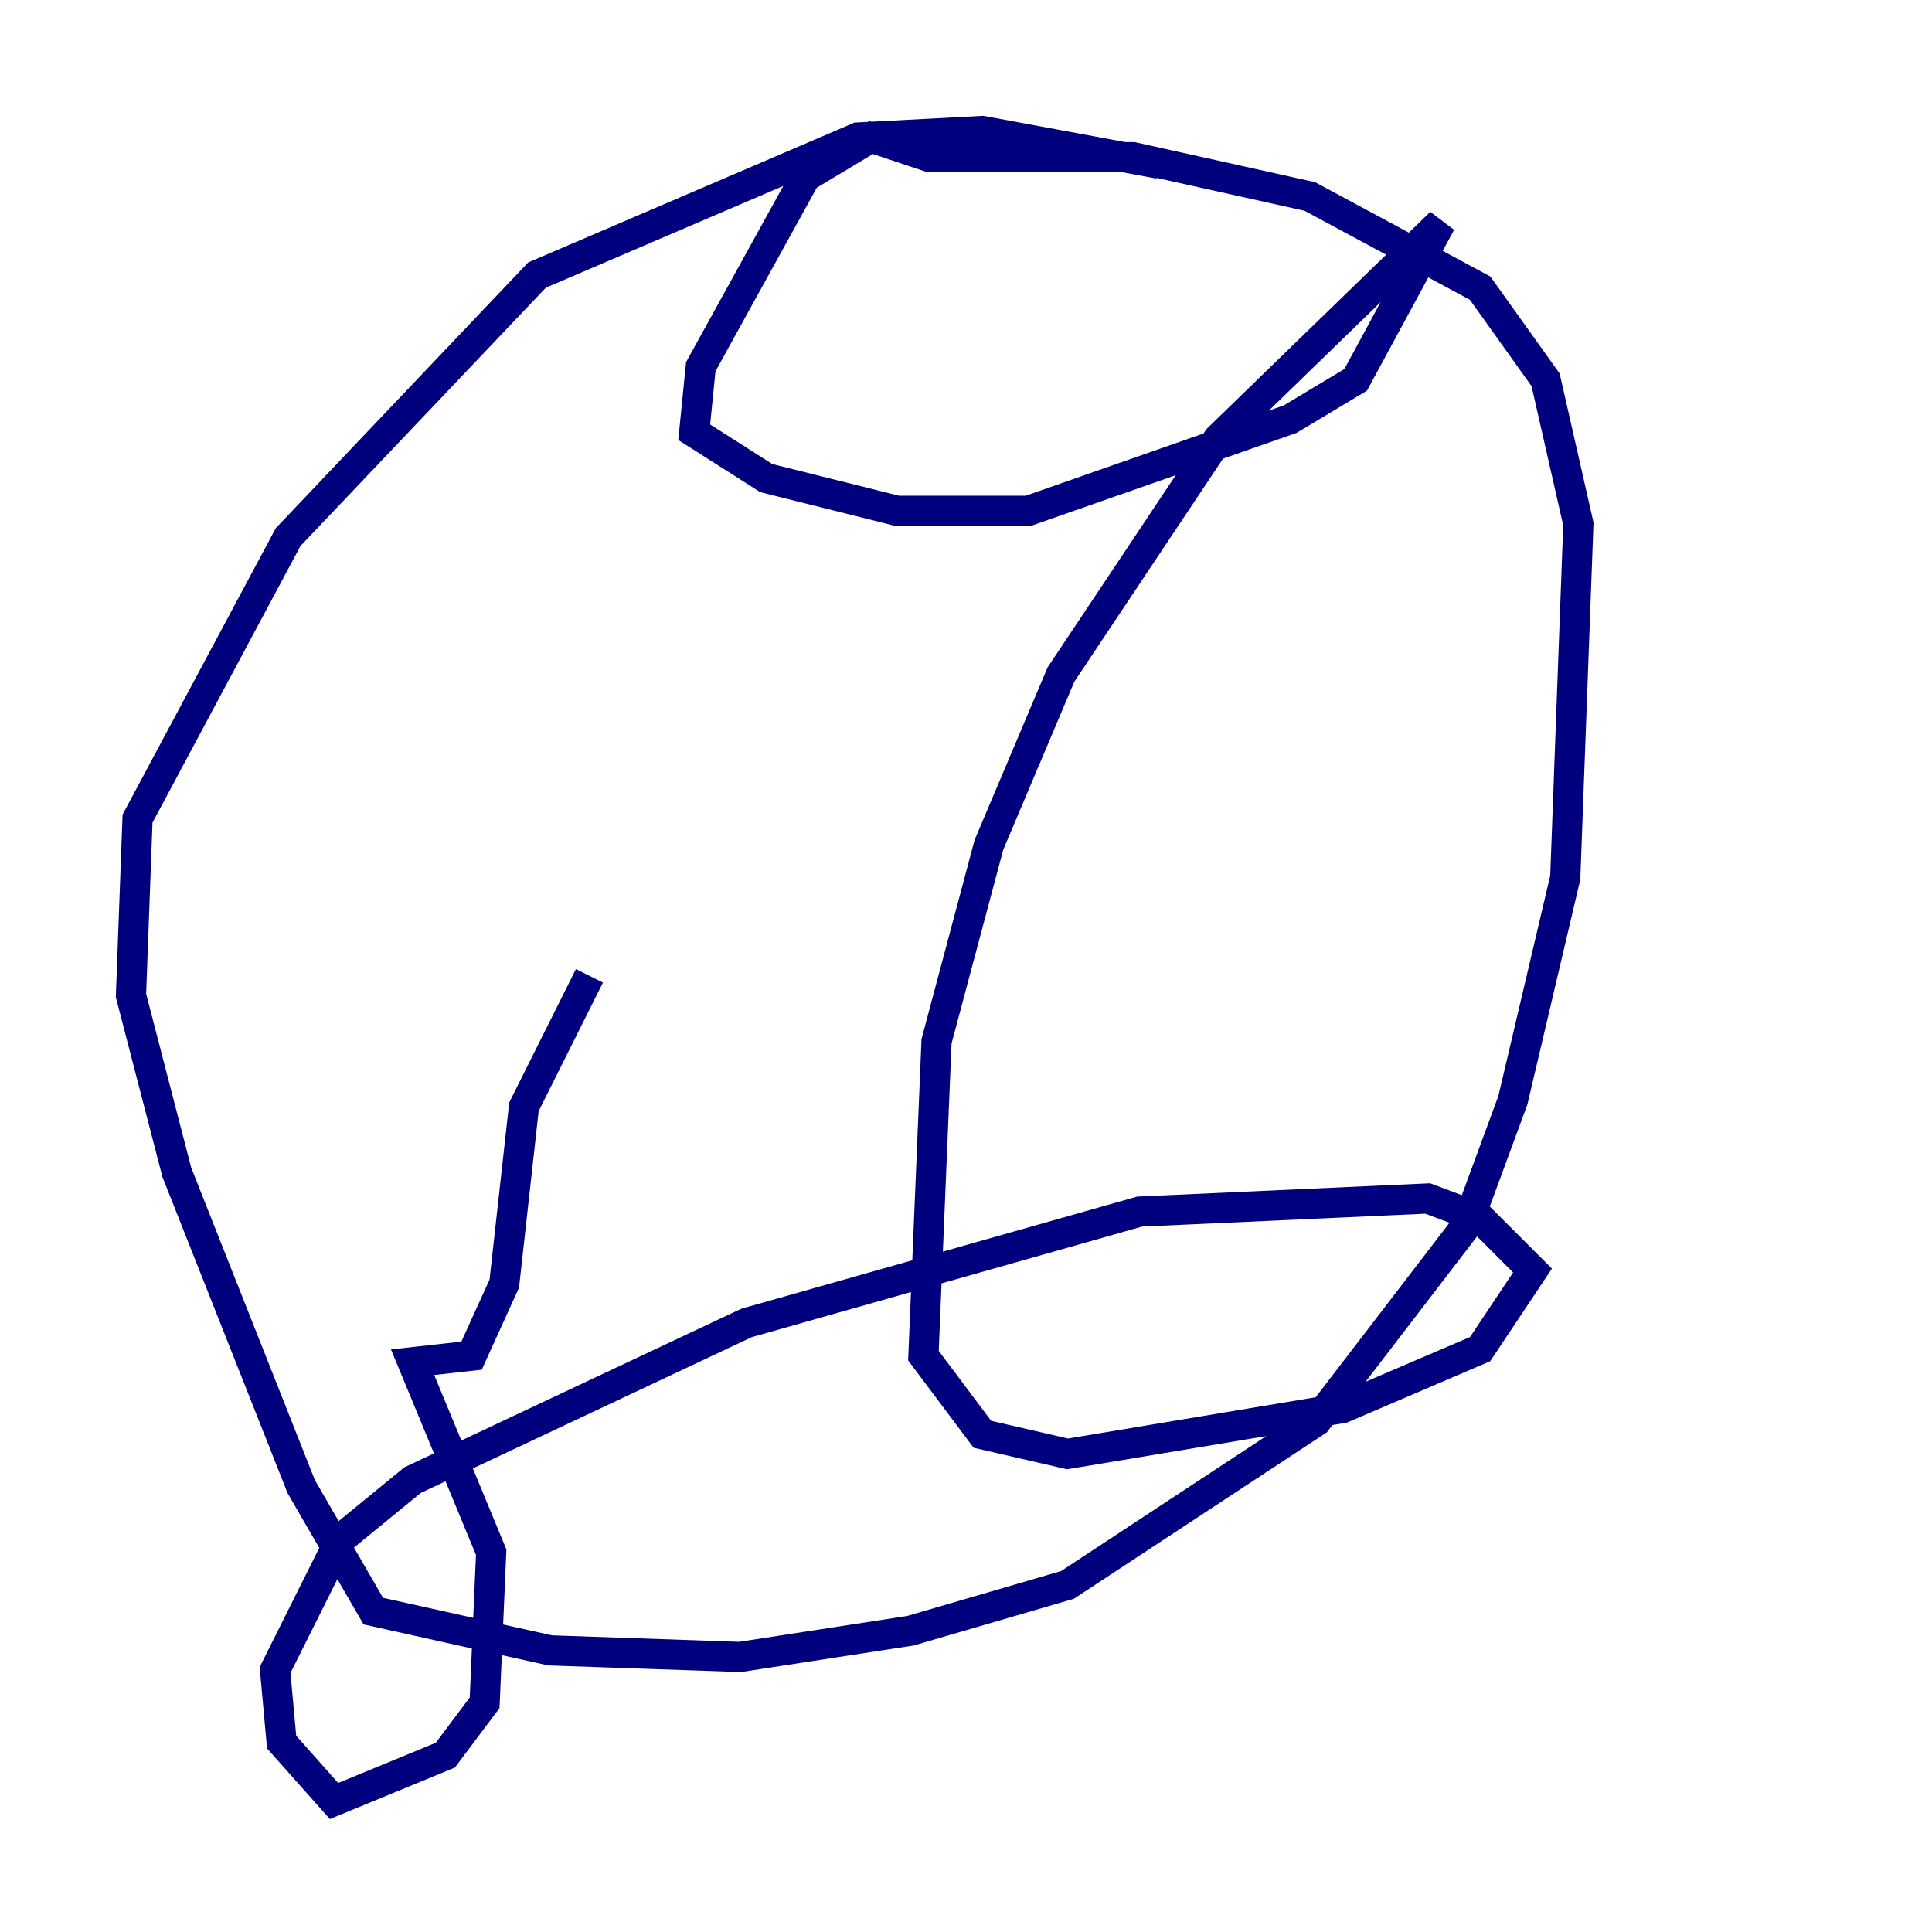 <?xml version="1.0" encoding="utf-8" ?>
<svg baseProfile="tiny" height="128" version="1.2" viewBox="0,0,128,128" width="128" xmlns="http://www.w3.org/2000/svg" xmlns:ev="http://www.w3.org/2001/xml-events" xmlns:xlink="http://www.w3.org/1999/xlink"><defs /><polyline fill="none" points="76.8,10.848 65.085,8.678 56.841,9.112 35.58,18.224 19.091,35.58 9.112,54.237 8.678,65.953 11.715,77.668 19.959,98.495 24.732,106.739 36.447,109.342 49.031,109.776 60.312,108.041 70.725,105.003 87.214,94.156 97.193,81.139 100.231,72.895 103.702,58.142 104.57,34.712 102.4,25.166 98.061,19.091 86.78,13.017 75.064,10.414 61.614,10.414 57.709,9.112 53.37,11.715 46.427,24.298 45.993,28.637 50.766,31.675 59.444,33.844 68.122,33.844 85.478,27.77 89.817,25.166 95.458,14.752 80.705,29.071 70.291,44.691 65.519,55.973 62.047,68.99 61.18,89.817 65.085,95.024 70.725,96.325 88.949,93.288 98.061,89.383 101.532,84.176 98.061,80.705 94.59,79.403 75.498,80.271 49.464,87.647 27.336,98.061 22.563,101.966 18.224,110.644 18.658,115.417 22.129,119.322 29.505,116.285 32.108,112.814 32.542,102.834 27.336,90.251 31.241,89.817 33.41,85.044 34.712,73.329 39.051,64.651" stroke="#00007f" stroke-width="2" /></svg>